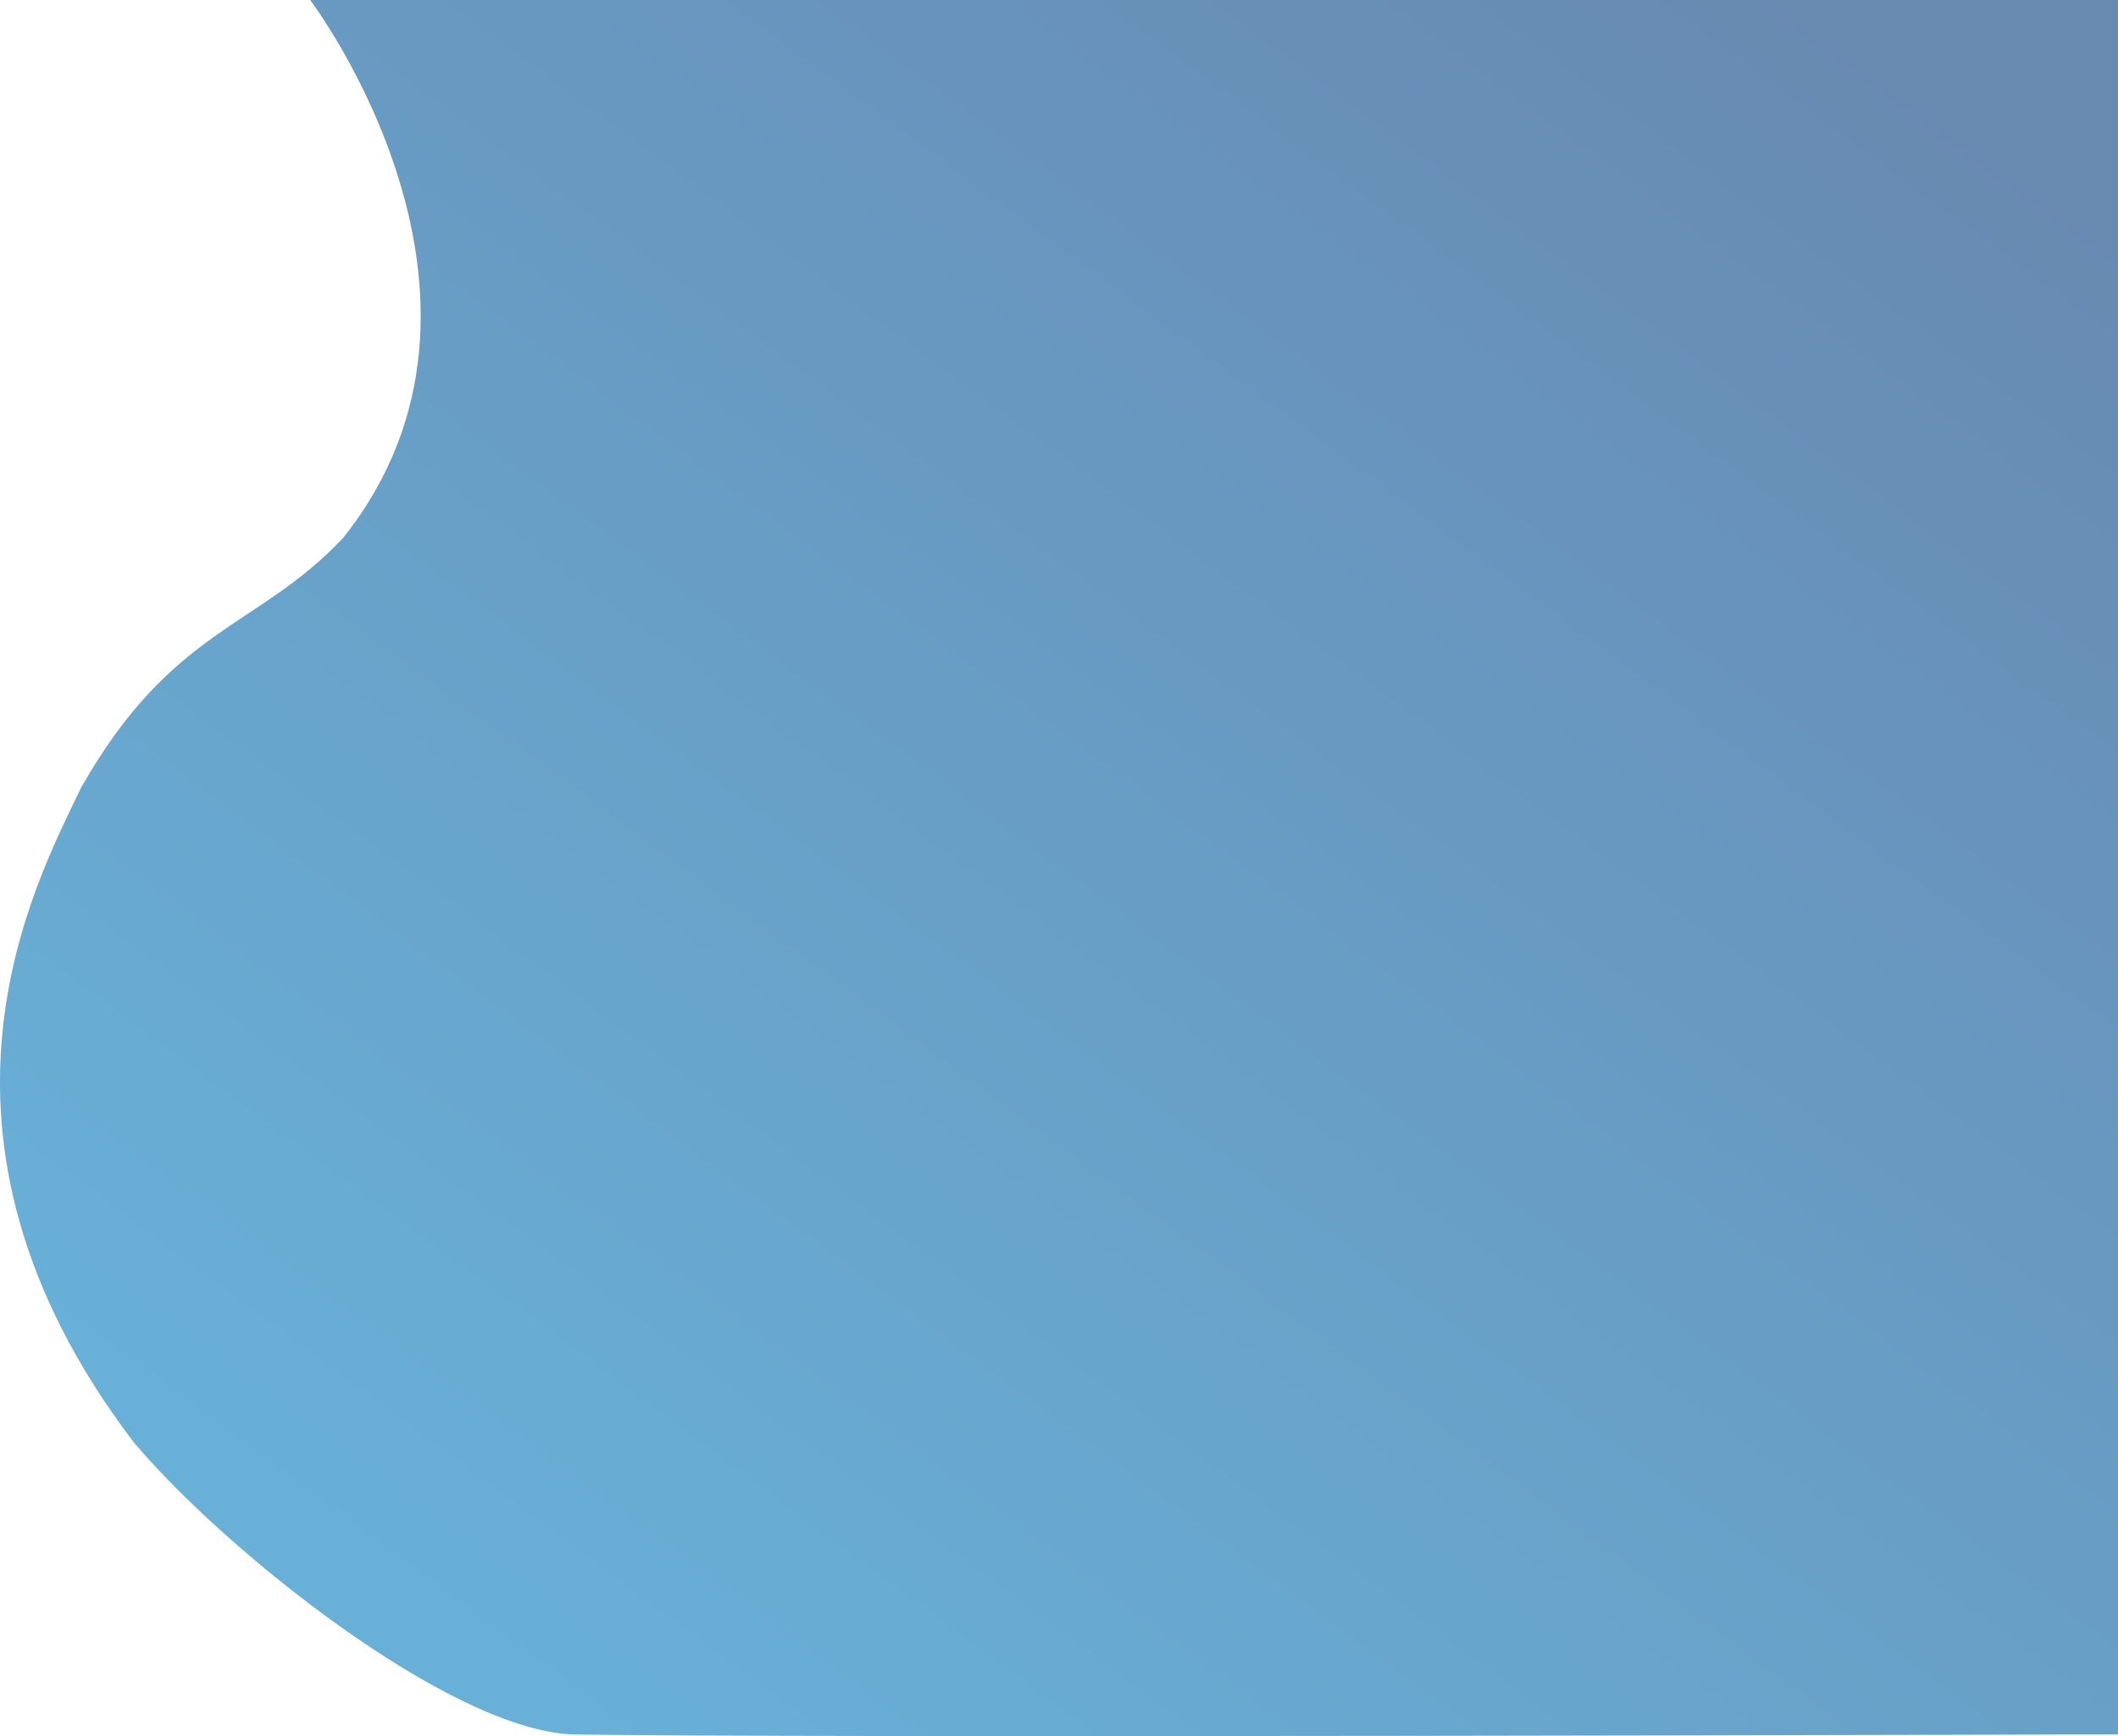 <svg xmlns="http://www.w3.org/2000/svg" xmlns:xlink="http://www.w3.org/1999/xlink" width="851.291" height="697.77" viewBox="0 0 851.291 697.77">
  <defs>
    <linearGradient id="linear-gradient" x1="0.181" y1="0.873" x2="0.956" y2="0.053" gradientUnits="objectBoundingBox">
      <stop offset="0" stop-color="#68b0d8"/>
      <stop offset="1" stop-color="#6889b0"/>
    </linearGradient>
  </defs>
  <path id="Path_5342" data-name="Path 5342" d="M-20113.631-384s90.449,119.3,13.234,216.219c-34.543,36.66-68.639,35.773-105.309,100.362-17.834,37.525-73.631,138.6,21.133,263.028,36.461,43.363,126.045,114.923,175.762,117.448,79.033,1.6,621.811,0,621.811,0V-384Z" transform="translate(20238.291 384)" fill="url(#linear-gradient)"/>
</svg>
